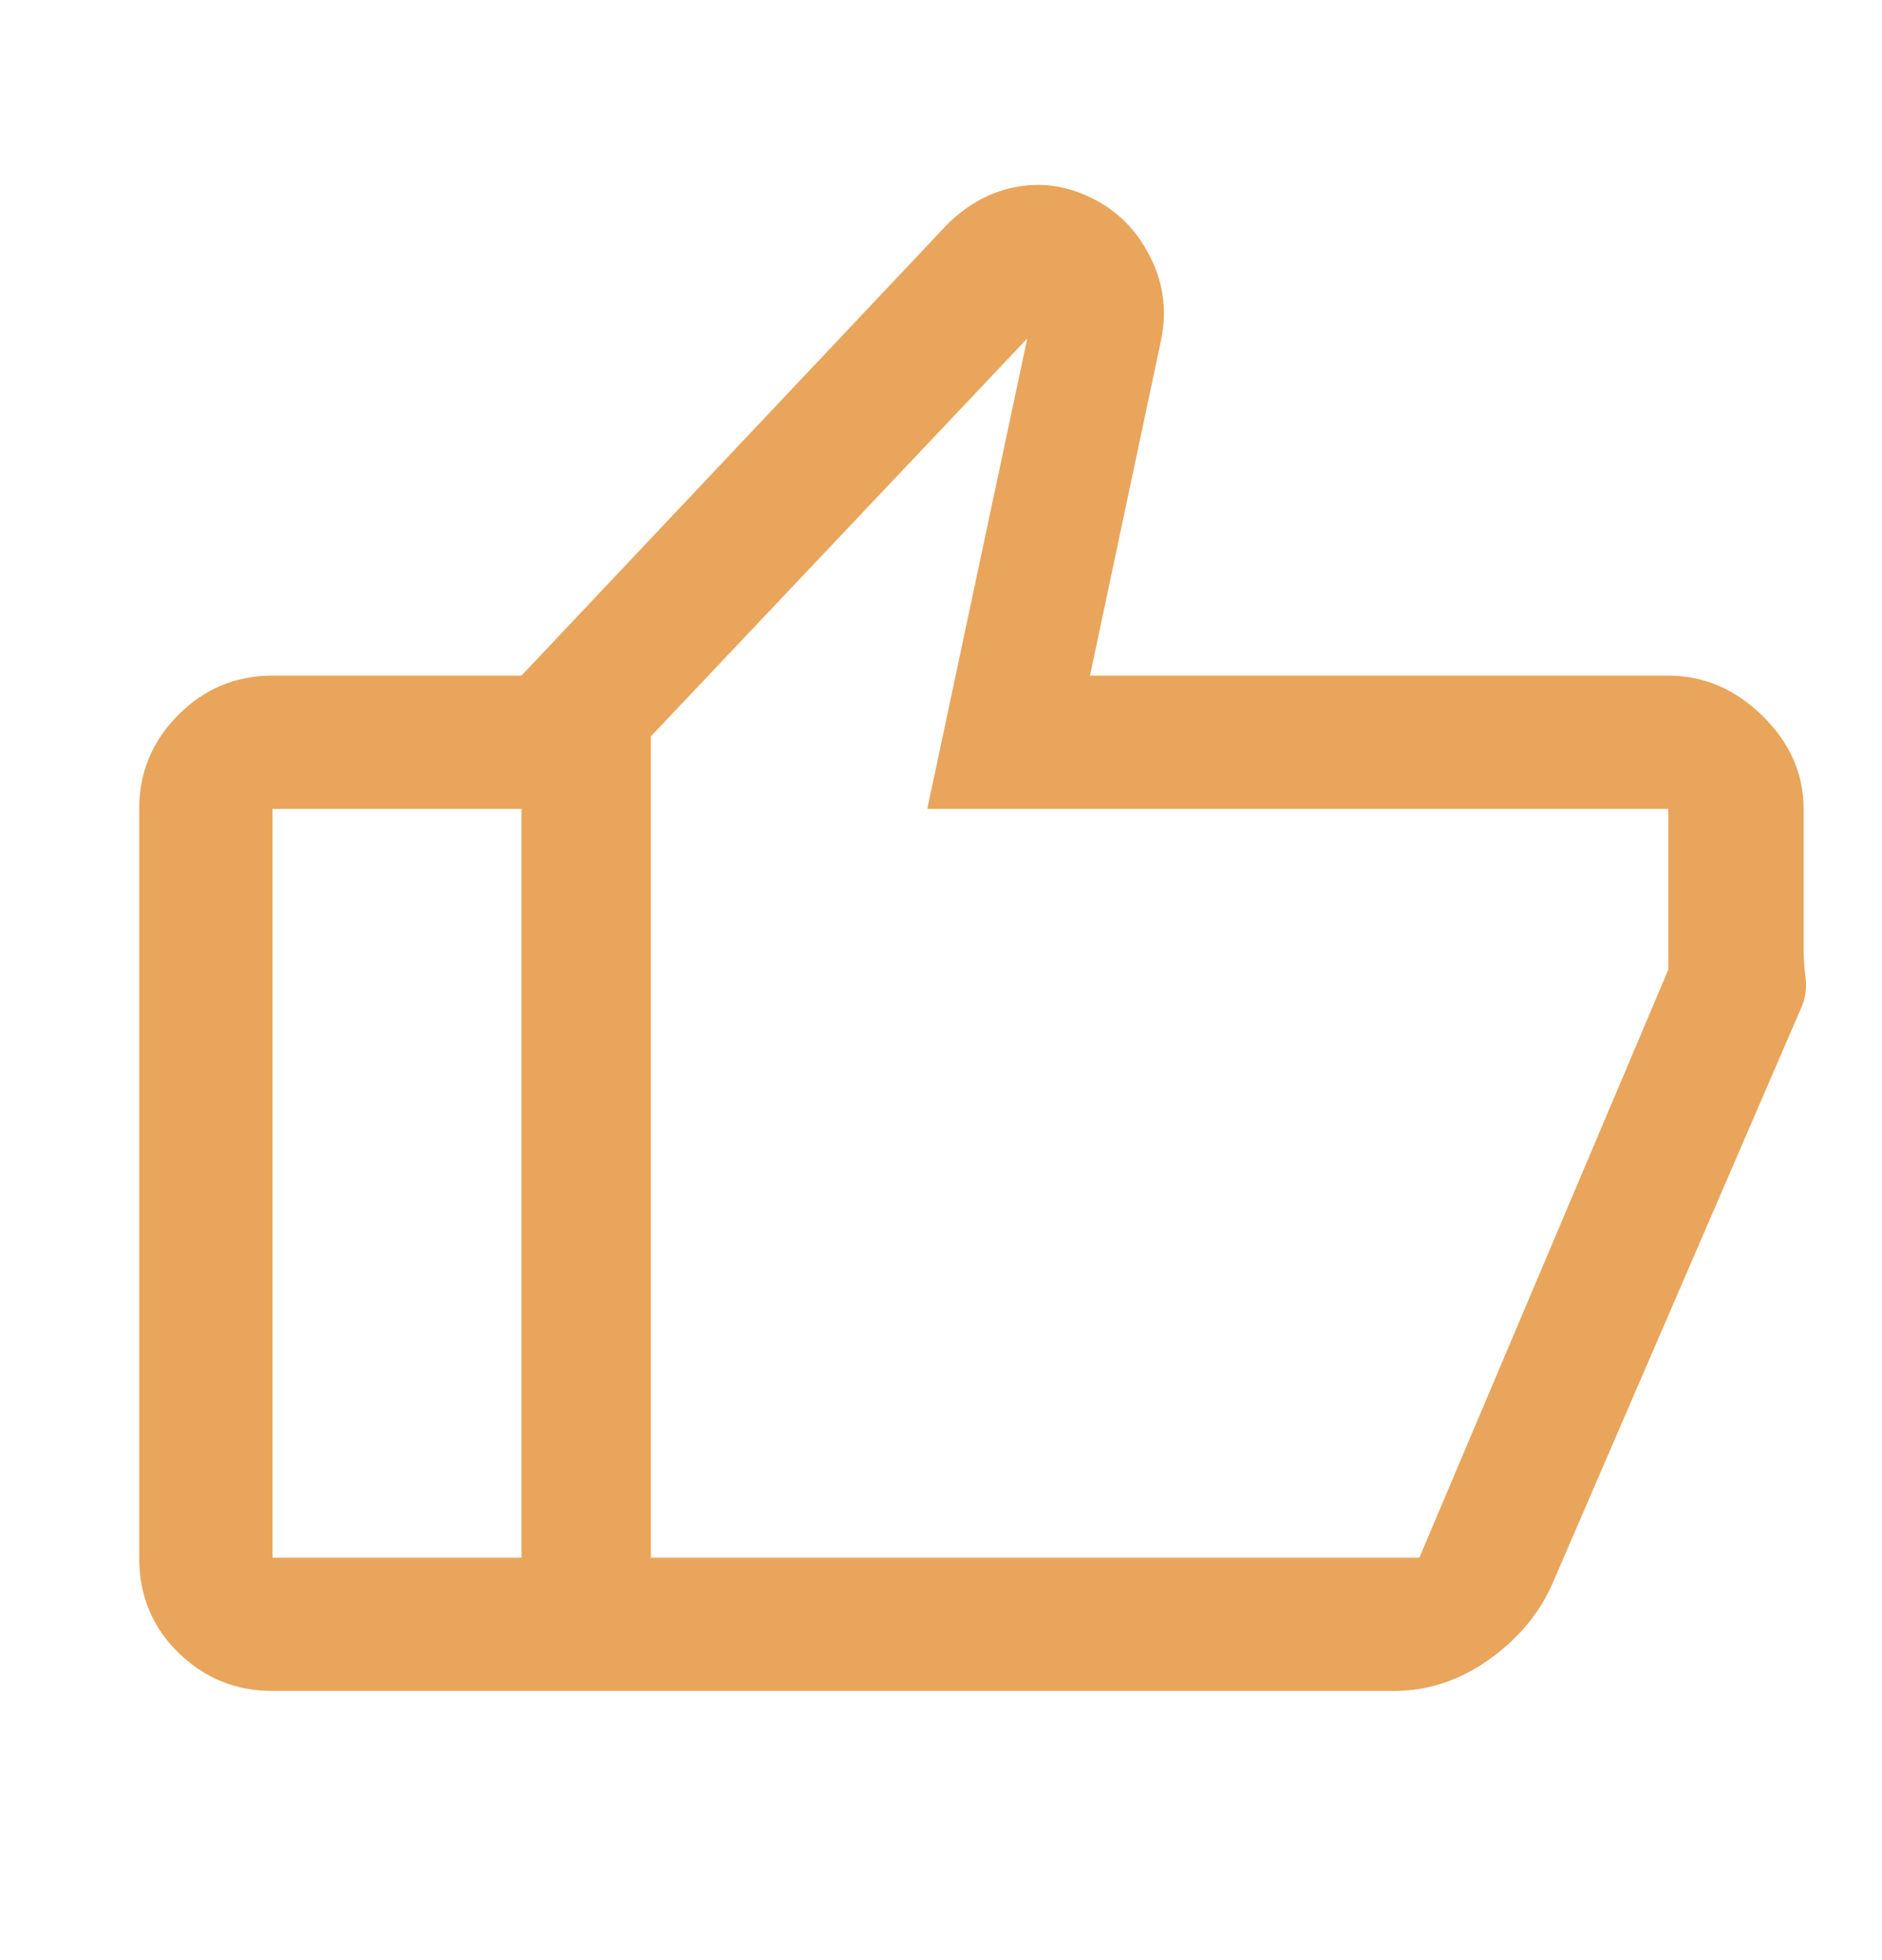 <svg width="24" height="25" viewBox="0 0 24 25" fill="none" xmlns="http://www.w3.org/2000/svg">
<path d="M6.65 21.567V8.617L12.075 2.867C12.342 2.6 12.646 2.437 12.988 2.379C13.329 2.321 13.667 2.383 14 2.567C14.3 2.733 14.529 2.983 14.688 3.317C14.846 3.65 14.883 4 14.8 4.367L13.9 8.617H21.275C21.725 8.617 22.125 8.787 22.475 9.129C22.825 9.471 23 9.867 23 10.317V12.092C23 12.208 23.008 12.333 23.025 12.467C23.042 12.6 23.025 12.725 22.975 12.842L19.8 20.192C19.633 20.575 19.363 20.9 18.988 21.167C18.613 21.433 18.208 21.567 17.775 21.567H6.65ZM8.3 9.392V19.867H18.1L21.275 12.367V10.317H11.825L13.1 4.317L8.3 9.392ZM3.475 21.567C3.008 21.567 2.608 21.404 2.275 21.079C1.942 20.754 1.775 20.35 1.775 19.867V10.317C1.775 9.85 1.942 9.45 2.275 9.117C2.608 8.783 3.008 8.617 3.475 8.617H6.65V10.317H3.475V19.867H6.65V21.567H3.475ZM8.3 19.867V9.392V19.867Z" fill="#E9A55B"/>
</svg>
